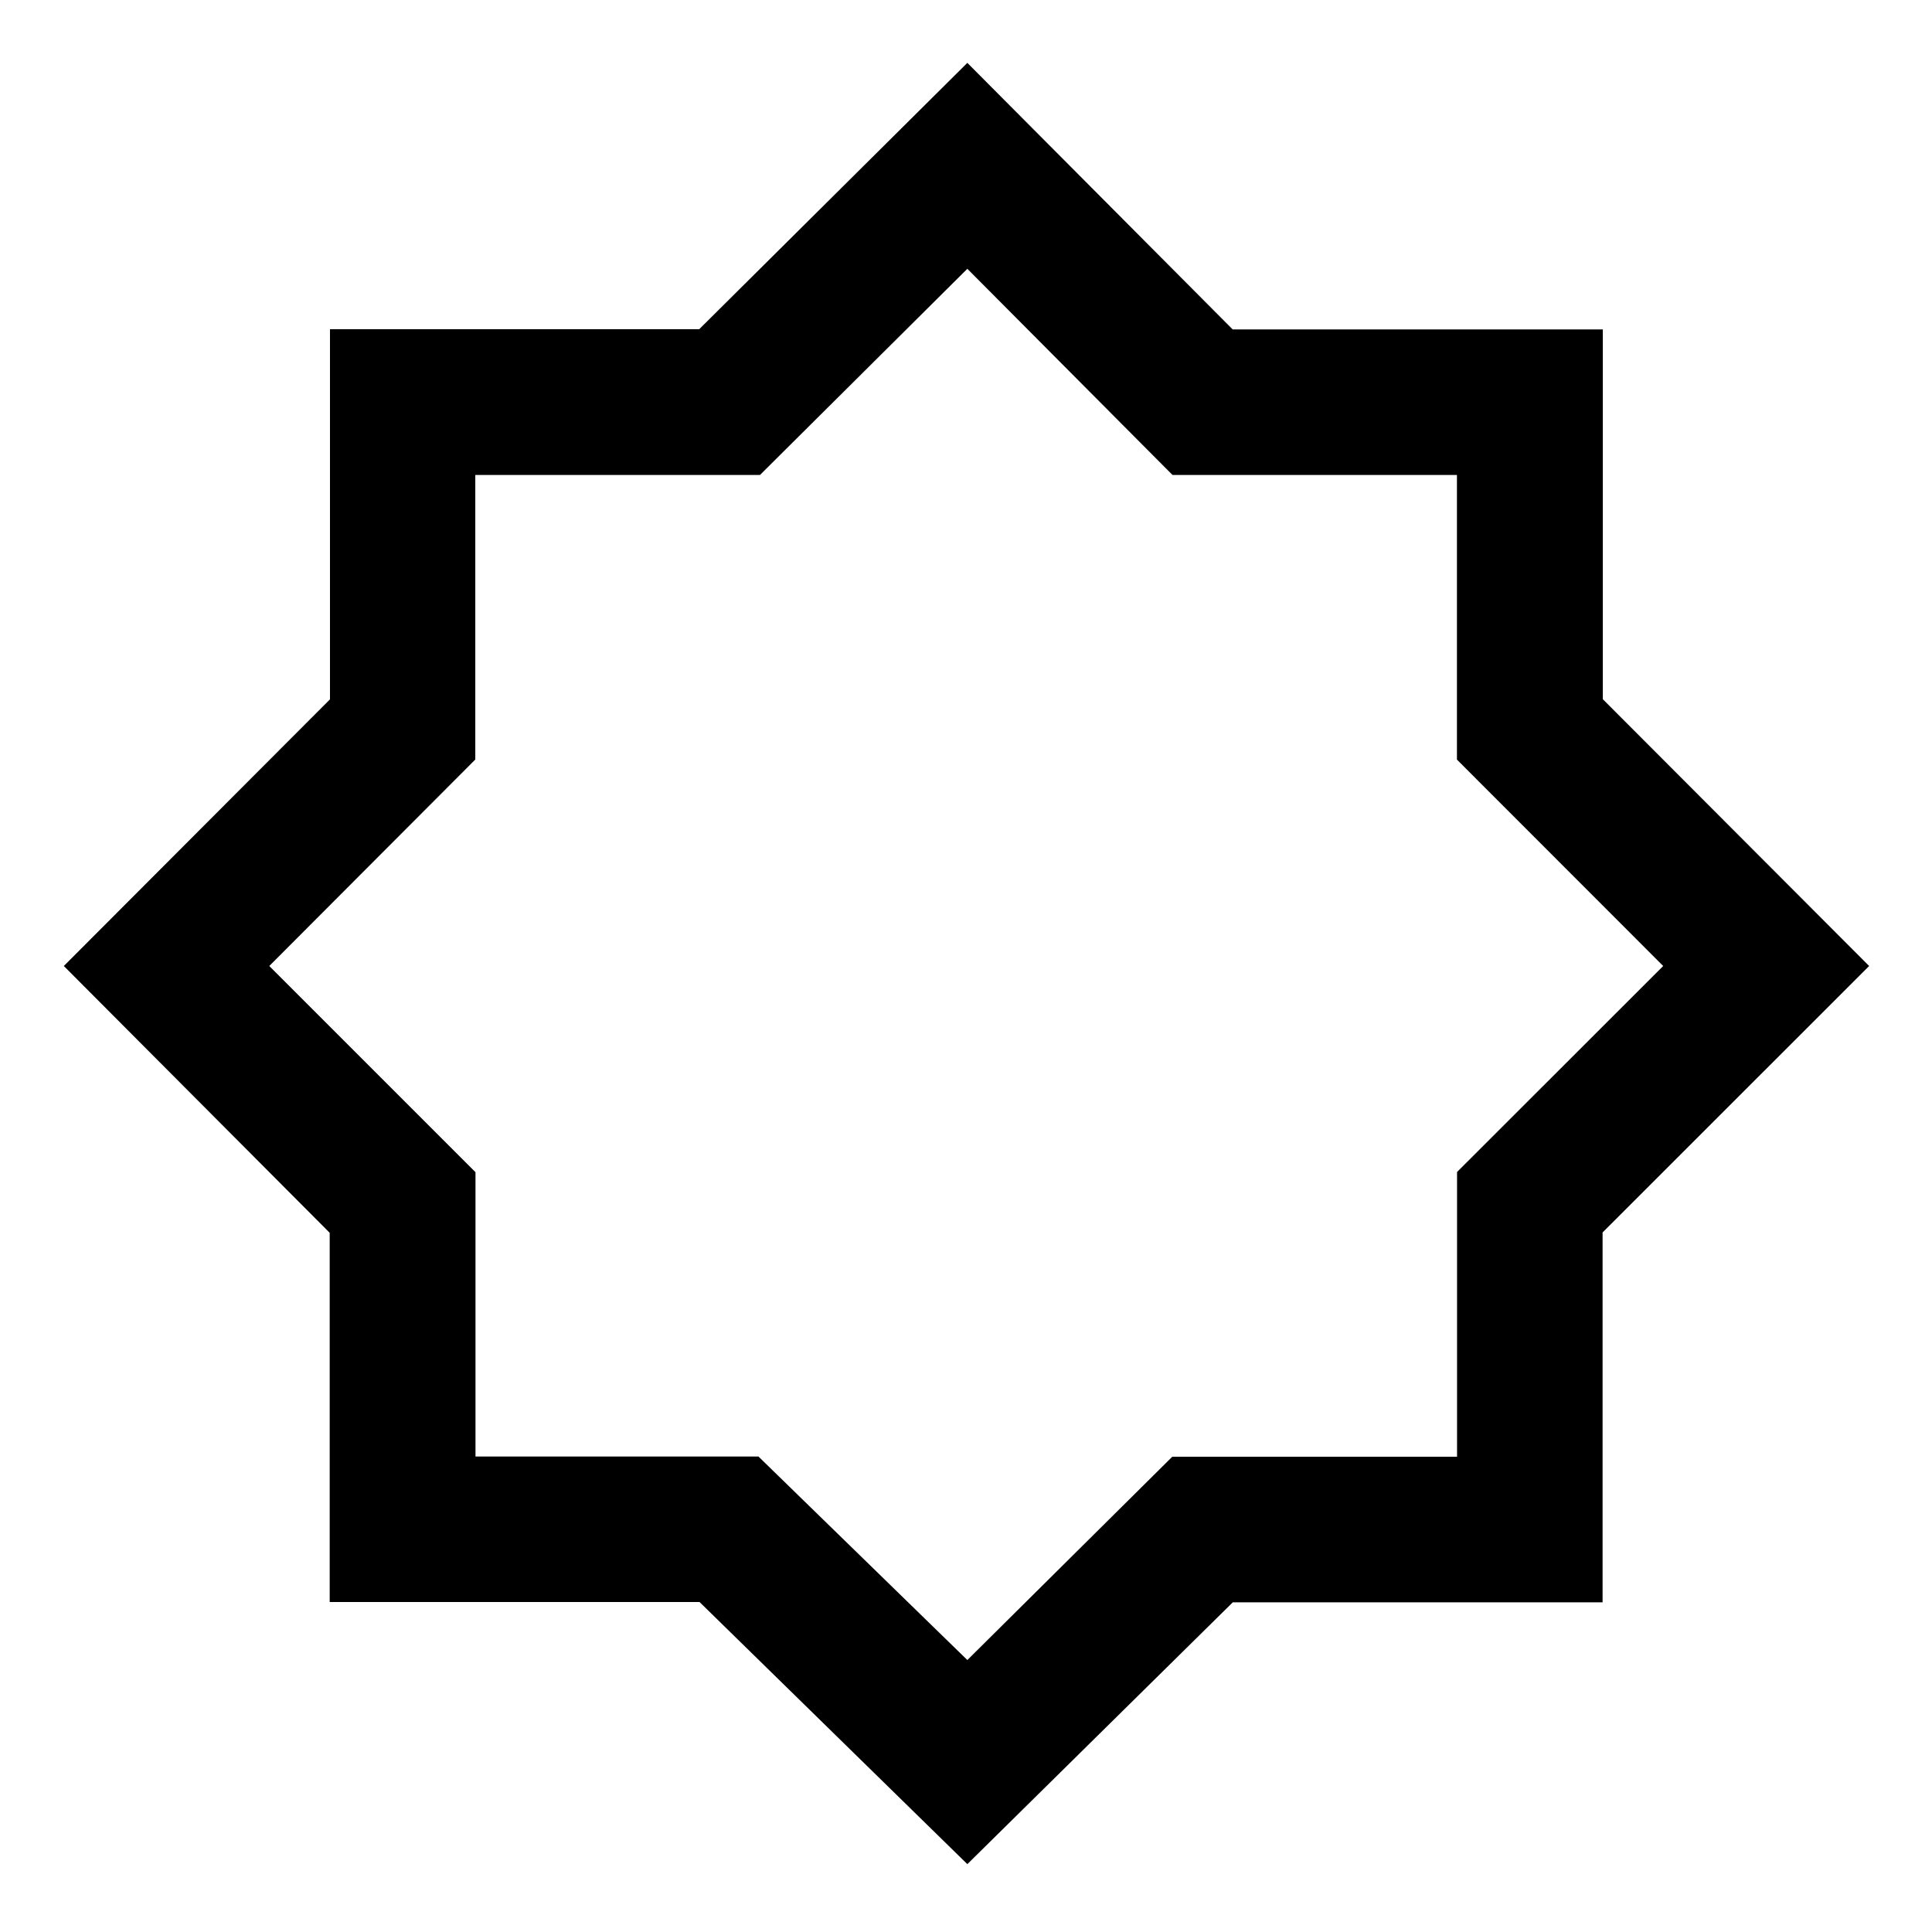 <svg xmlns="http://www.w3.org/2000/svg" height="40" viewBox="0 96 960 960" width="40"><path d="M480.667 1022.28 347.6 892.036H163.821V708.571L31.717 576l132.247-132.5V259.582h183.465l133.238-132.343L612.504 259.68h183.923v183.739L928.761 576 796.316 708.4v183.779H612.571L480.667 1022.28Zm.239-447.186Zm-.239 345.769L582.5 819.831H724V678.365L826.435 576 723.946 473.445V332H582.595L480.667 229.565 377.635 332H236.169v141.405L133.804 576l102.464 102.464v141.268h140.601l103.798 101.131Z"/></svg>